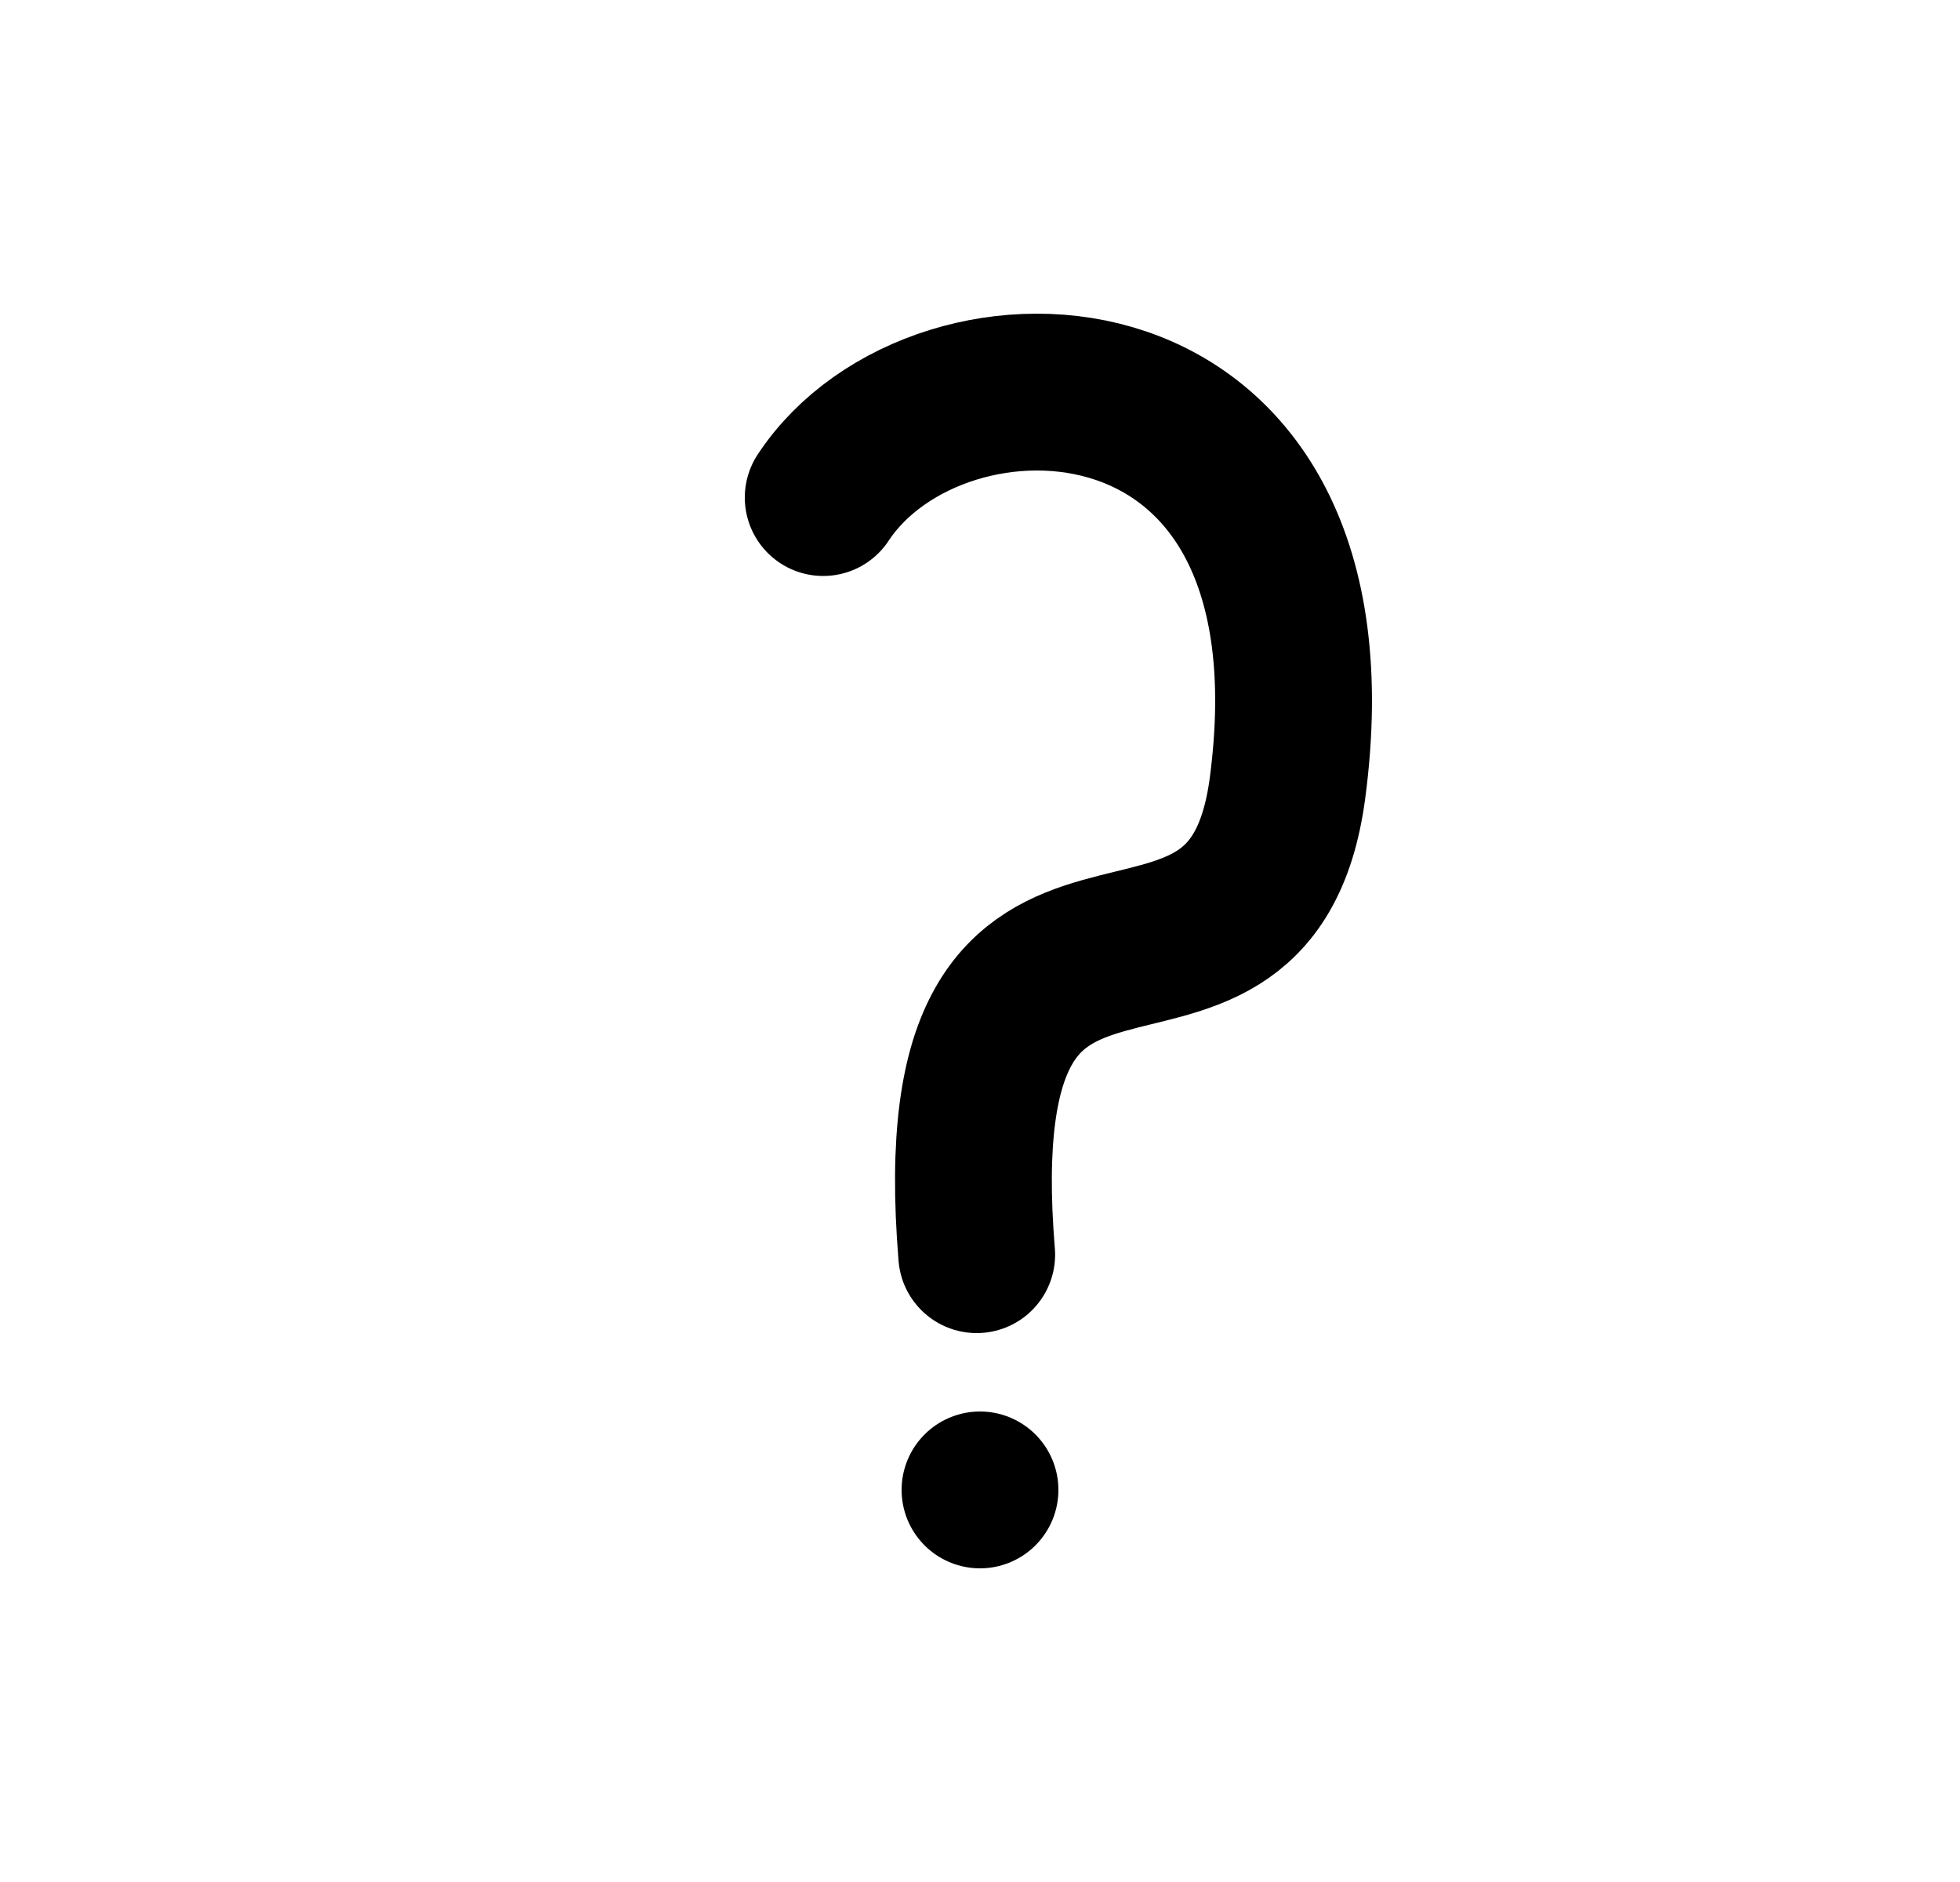 <svg width="25" height="24" viewBox="0 0 25 24" fill="none" xmlns="http://www.w3.org/2000/svg">
<path d="M12.5 19V19" stroke="black" stroke-width="2" stroke-linecap="round"/>
<path d="M10.5 6.345C11.968 4.117 17.191 4.218 16.423 10.044C15.934 13.758 11.968 10.058 12.458 16" stroke="black" stroke-width="2" stroke-linecap="round" stroke-linejoin="round"/>
</svg>
